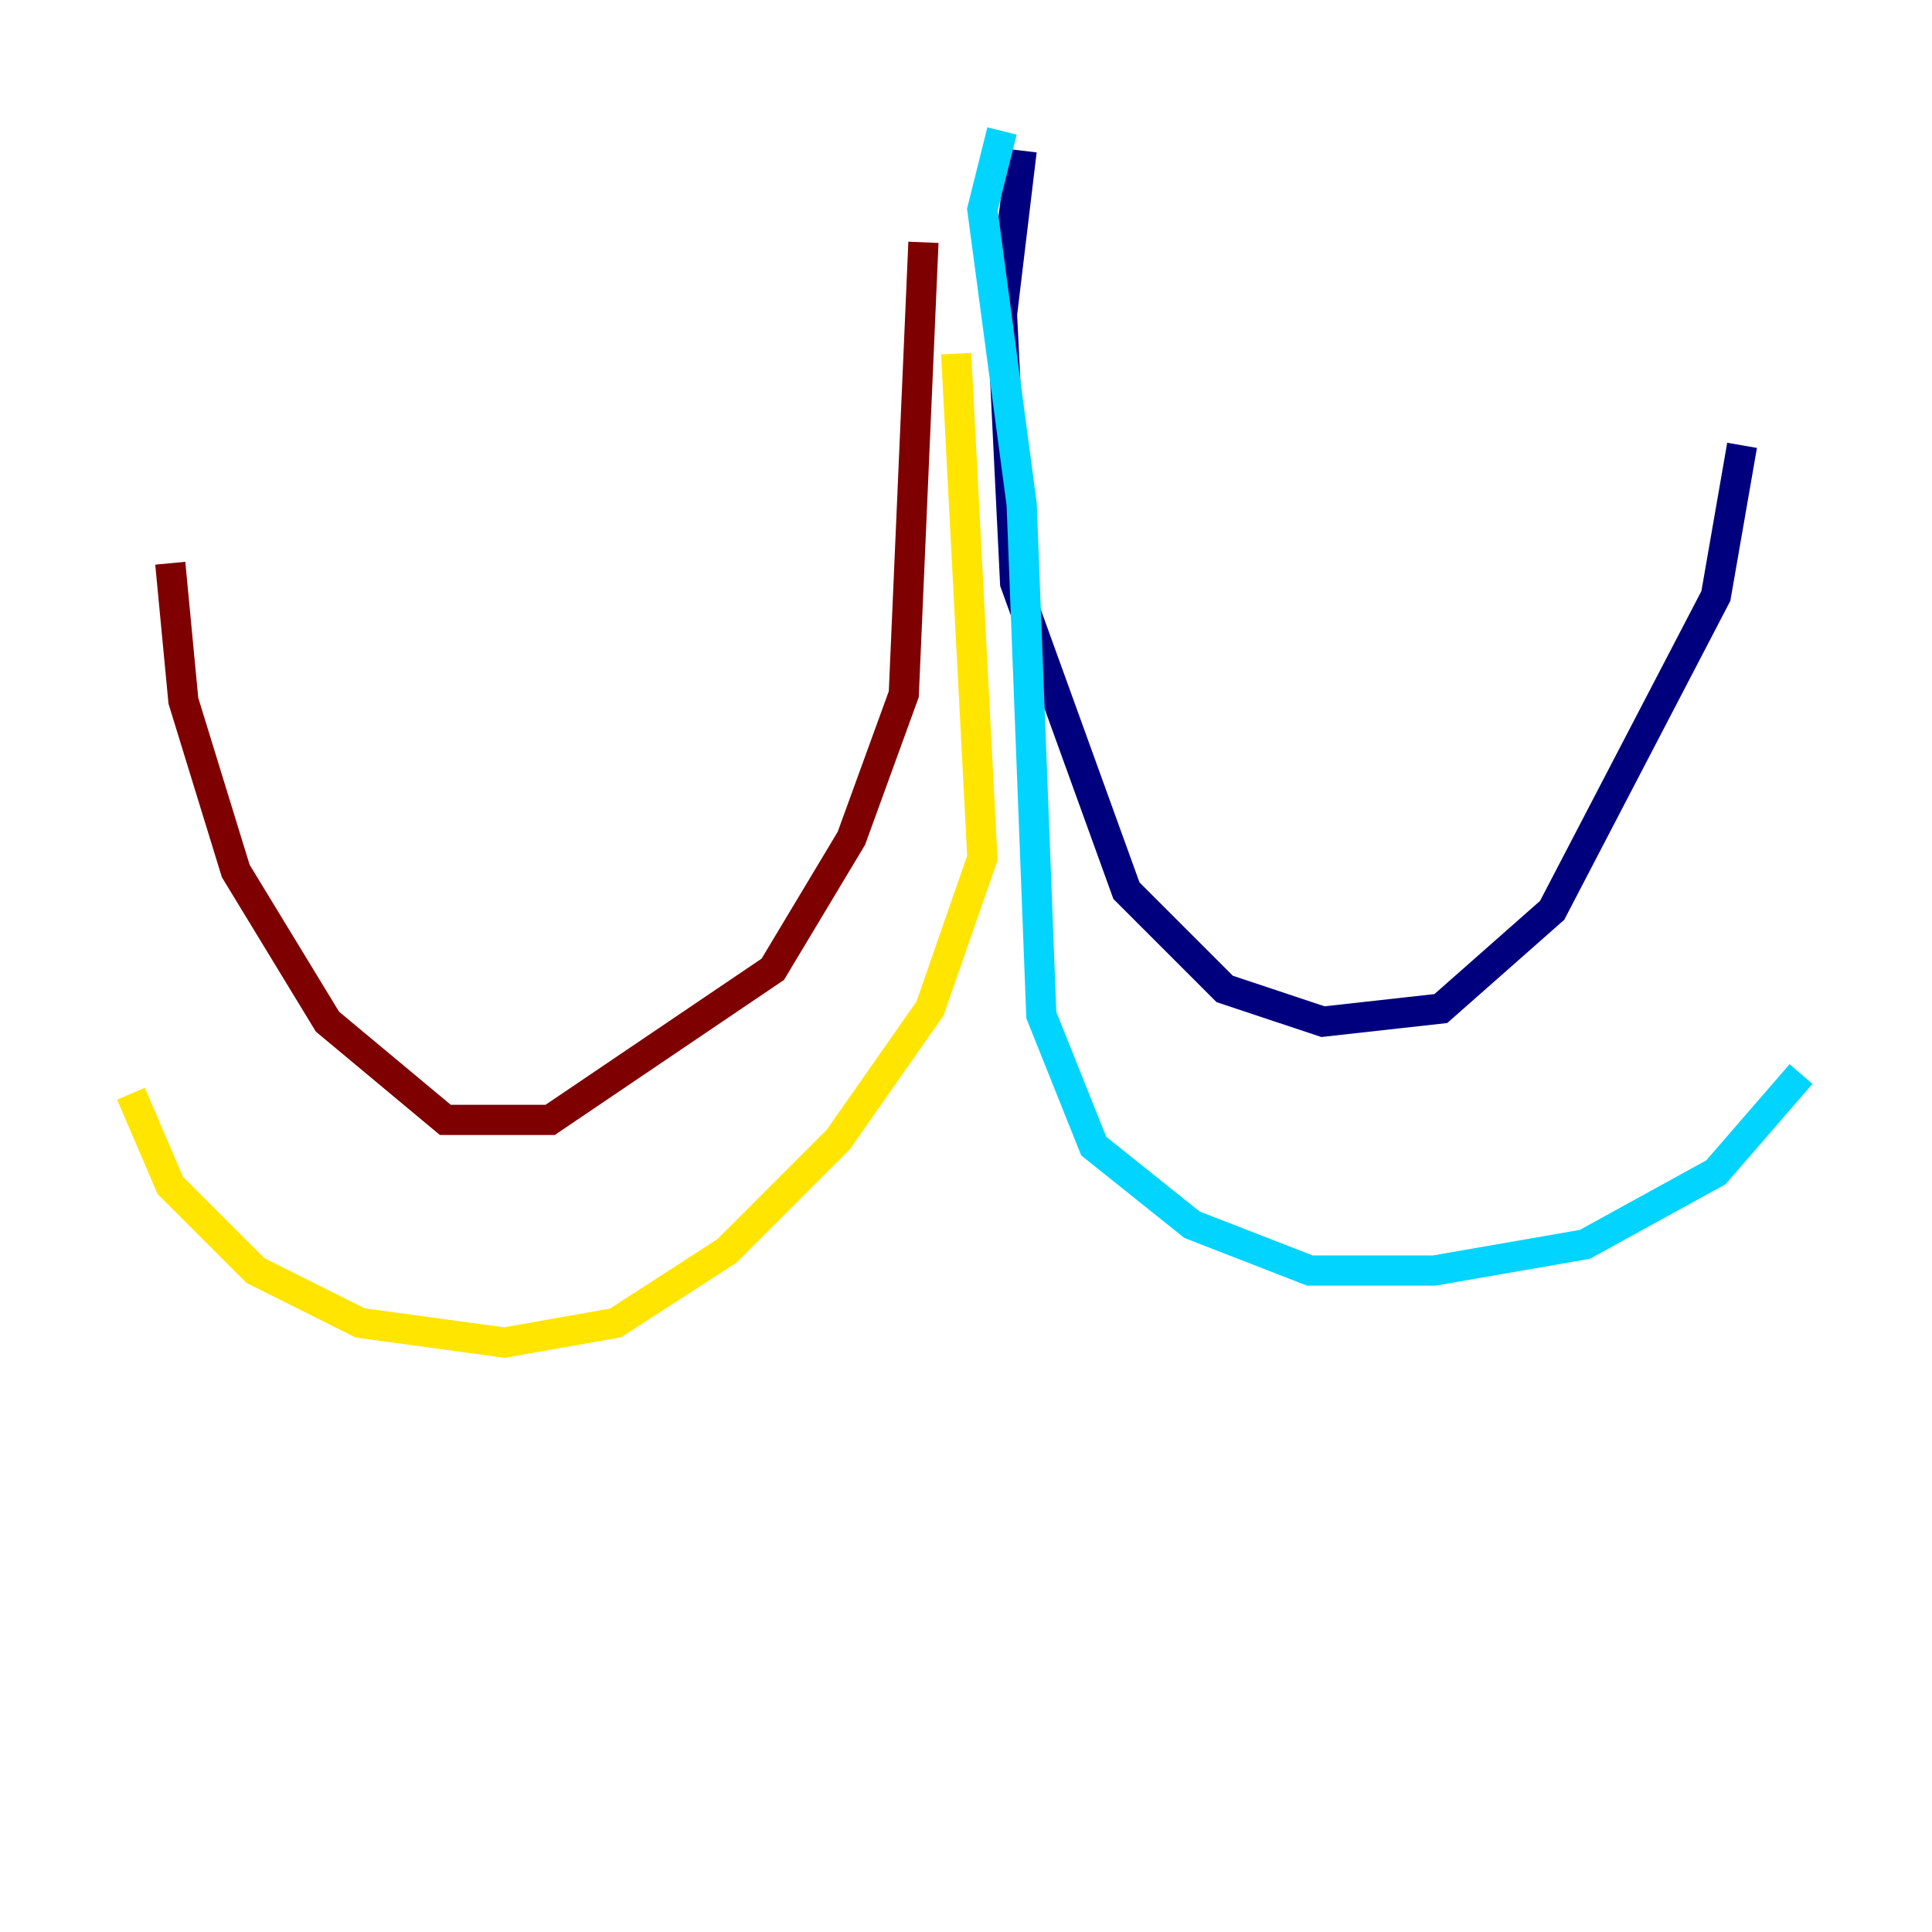 <?xml version="1.0" encoding="utf-8" ?>
<svg baseProfile="tiny" height="128" version="1.2" viewBox="0,0,128,128" width="128" xmlns="http://www.w3.org/2000/svg" xmlns:ev="http://www.w3.org/2001/xml-events" xmlns:xlink="http://www.w3.org/1999/xlink"><defs /><polyline fill="none" points="67.688,9.98 66.386,20.827 67.254,38.617 74.63,59.01 81.139,65.519 87.647,67.688 95.458,66.82 102.834,60.312 113.681,39.485 115.417,29.505" stroke="#00007f" stroke-width="2" /><polyline fill="none" points="66.386,8.678 65.085,13.885 67.688,33.41 68.99,67.254 72.461,75.932 78.969,81.139 86.78,84.176 95.024,84.176 105.003,82.441 113.681,77.668 119.322,71.159" stroke="#00d4ff" stroke-width="2" /><polyline fill="none" points="63.349,23.43 65.085,56.841 61.614,66.82 55.539,75.498 48.163,82.875 40.786,87.647 33.41,88.949 23.864,87.647 16.922,84.176 11.281,78.536 8.678,72.461" stroke="#ffe500" stroke-width="2" /><polyline fill="none" points="61.18,16.054 59.878,45.993 56.407,55.539 51.2,64.217 36.447,74.197 29.505,74.197 21.695,67.688 15.62,57.709 12.149,46.427 11.281,37.315" stroke="#7f0000" stroke-width="2" /></svg>